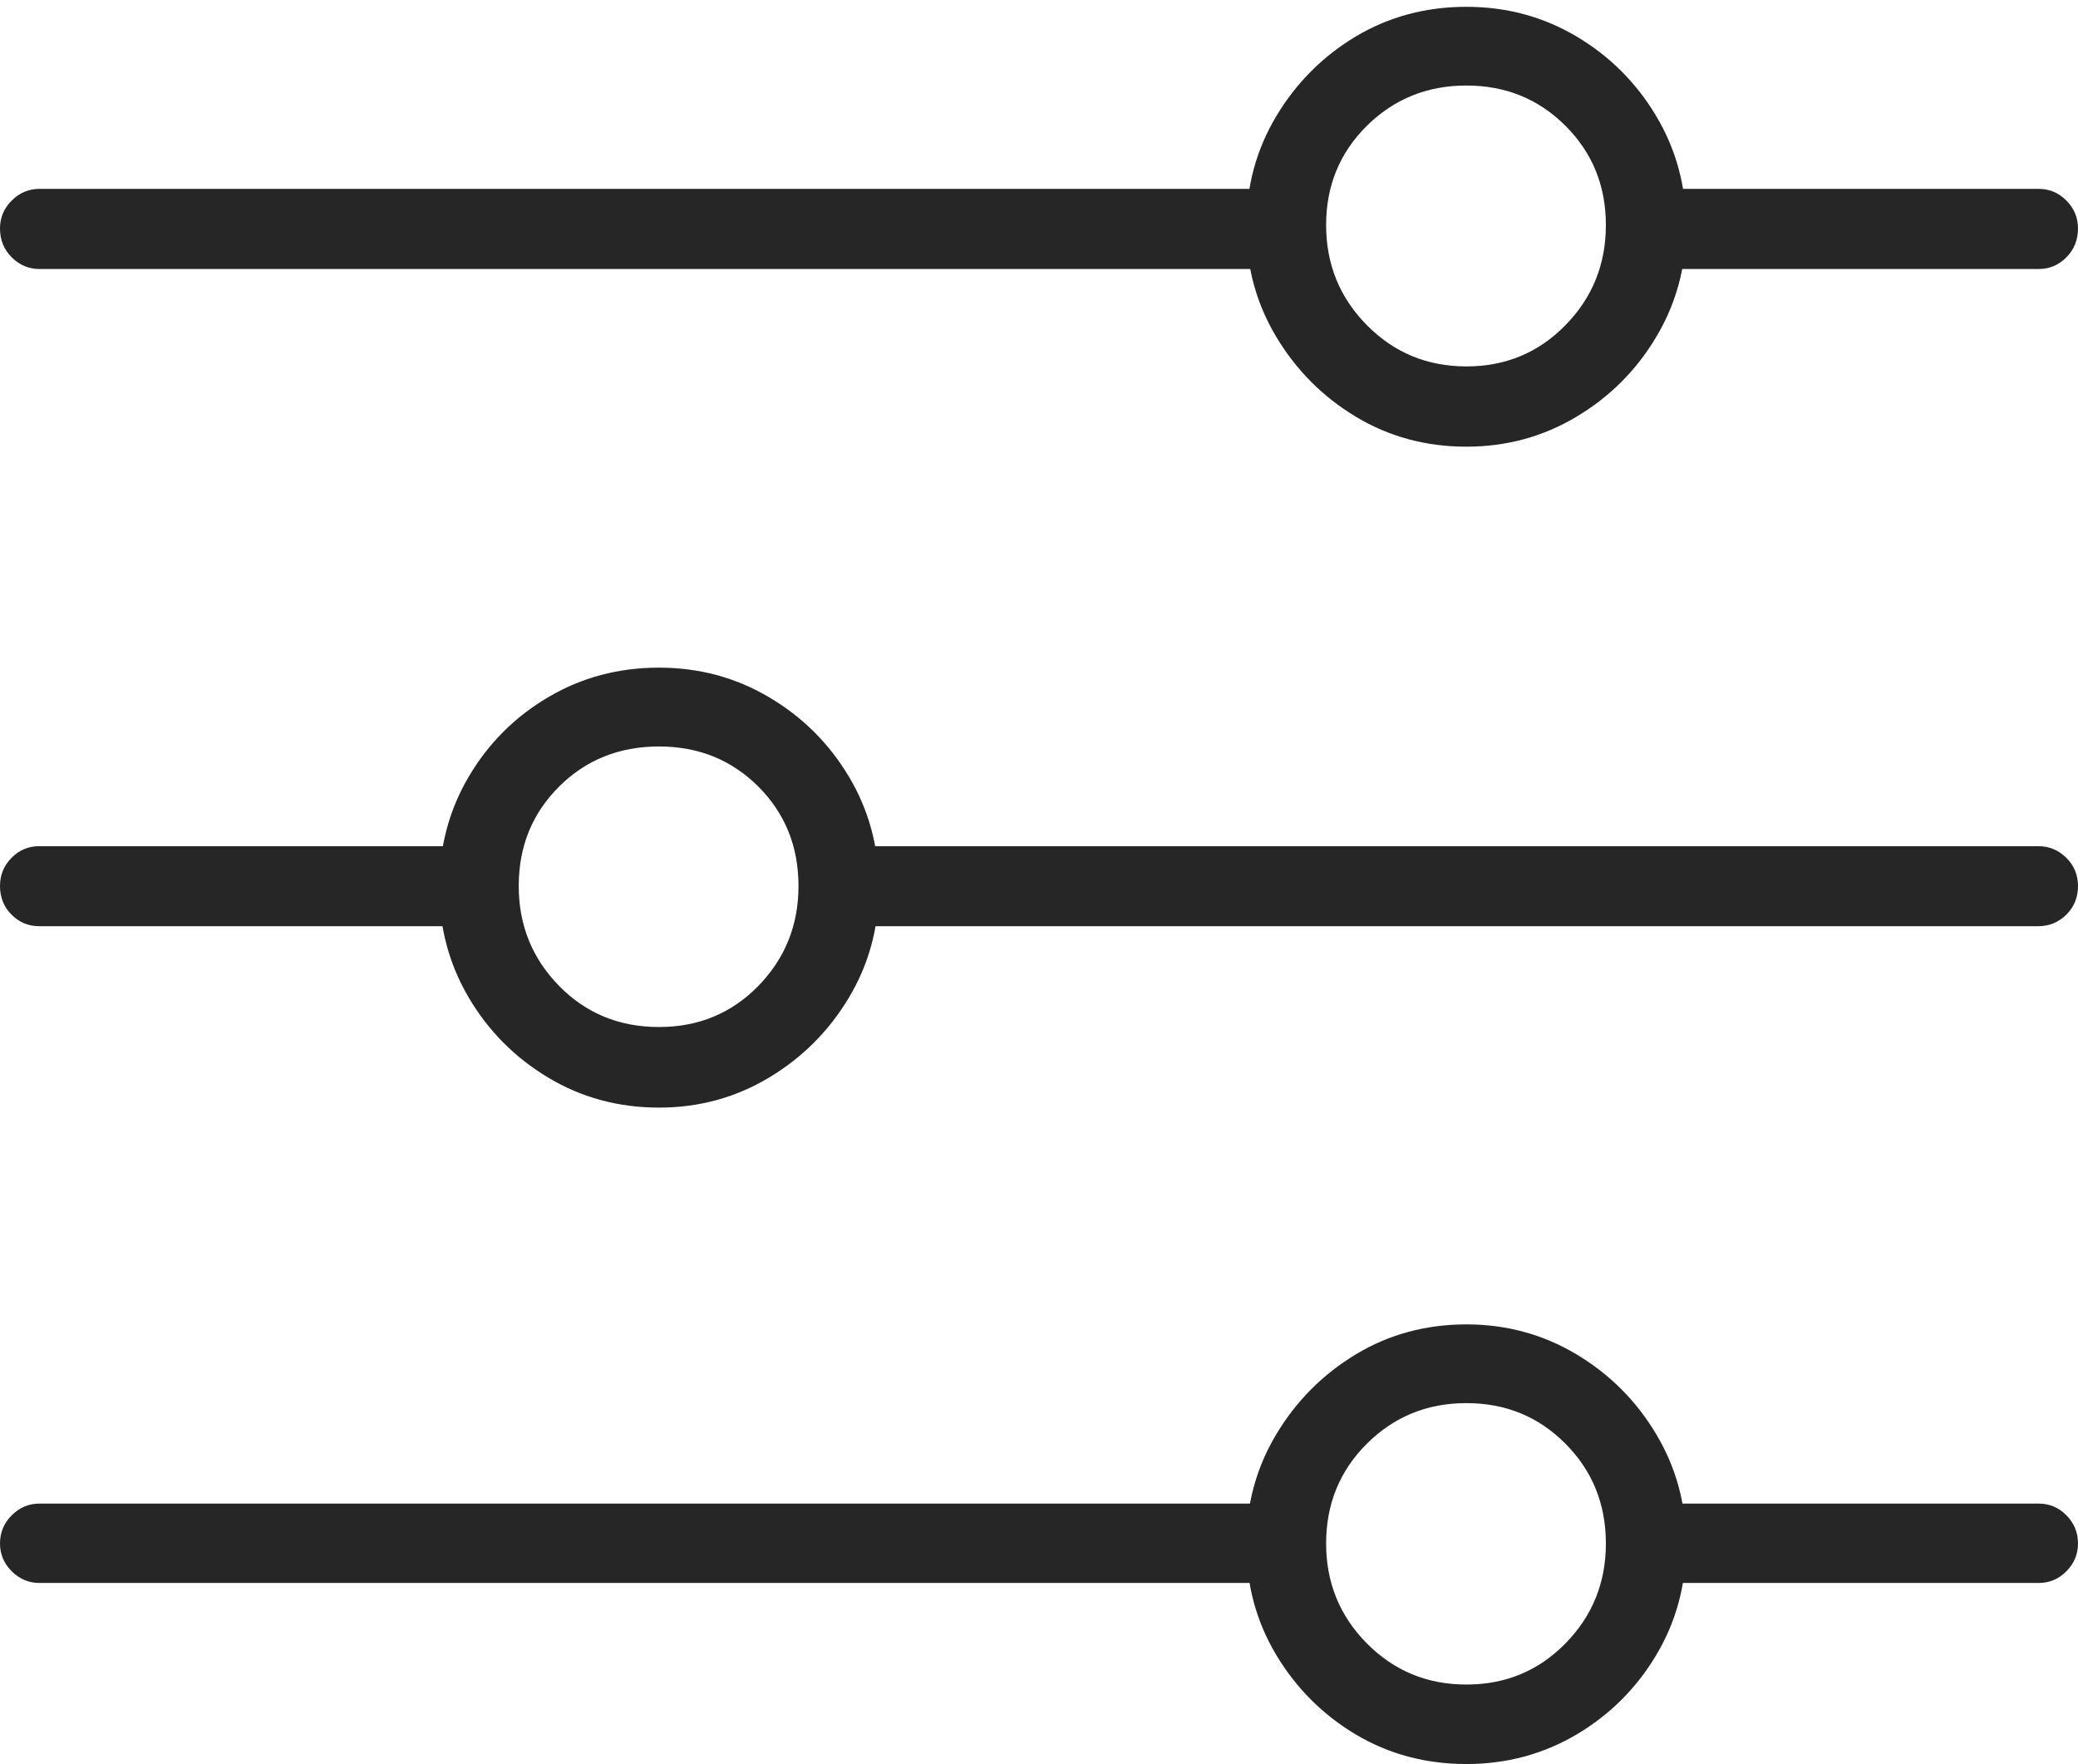 <?xml version="1.0" encoding="UTF-8"?>
<!--Generator: Apple Native CoreSVG 175-->
<!DOCTYPE svg
PUBLIC "-//W3C//DTD SVG 1.1//EN"
       "http://www.w3.org/Graphics/SVG/1.1/DTD/svg11.dtd">
<svg version="1.1" xmlns="http://www.w3.org/2000/svg" xmlns:xlink="http://www.w3.org/1999/xlink" width="18.904" height="16.046">
 <g>
  <rect height="16.046" opacity="0" width="18.904" x="0" y="0"/>
  <path d="M13.34 16.046Q13.886 16.046 14.341 15.778Q14.796 15.509 15.067 15.055Q15.339 14.6 15.339 14.046Q15.339 13.501 15.067 13.046Q14.796 12.591 14.341 12.319Q13.886 12.047 13.34 12.047Q12.787 12.047 12.335 12.319Q11.884 12.591 11.611 13.046Q11.338 13.501 11.338 14.046Q11.338 14.6 11.611 15.055Q11.884 15.509 12.335 15.778Q12.787 16.046 13.34 16.046ZM13.34 15.323Q12.805 15.323 12.434 14.948Q12.064 14.574 12.064 14.04Q12.064 13.502 12.434 13.133Q12.805 12.763 13.34 12.763Q13.875 12.763 14.242 13.133Q14.609 13.502 14.609 14.04Q14.609 14.574 14.242 14.948Q13.875 15.323 13.34 15.323ZM11.745 13.677L0.359 13.677Q0.213 13.677 0.106 13.784Q0 13.89 0 14.04Q0 14.186 0.106 14.292Q0.213 14.399 0.359 14.399L11.745 14.399ZM18.546 13.677L14.934 13.677L14.934 14.399L18.546 14.399Q18.694 14.399 18.799 14.292Q18.904 14.186 18.904 14.04Q18.904 13.89 18.799 13.784Q18.694 13.677 18.546 13.677ZM5.995 10.075Q6.541 10.075 6.996 9.802Q7.451 9.529 7.723 9.074Q7.995 8.619 7.995 8.073Q7.995 7.52 7.723 7.065Q7.451 6.61 6.996 6.342Q6.541 6.073 5.995 6.073Q5.442 6.073 4.987 6.342Q4.532 6.61 4.264 7.065Q3.996 7.52 3.996 8.073Q3.996 8.619 4.264 9.074Q4.532 9.529 4.987 9.802Q5.442 10.075 5.995 10.075ZM5.995 9.342Q5.453 9.342 5.086 8.968Q4.719 8.593 4.719 8.059Q4.719 7.521 5.086 7.155Q5.453 6.79 5.995 6.79Q6.533 6.79 6.899 7.155Q7.264 7.521 7.264 8.059Q7.264 8.593 6.899 8.968Q6.533 9.342 5.995 9.342ZM0.356 7.697Q0.21 7.697 0.105 7.803Q0 7.909 0 8.059Q0 8.215 0.105 8.32Q0.21 8.425 0.356 8.425L4.421 8.425L4.421 7.697ZM18.542 7.697L7.569 7.697L7.569 8.425L18.542 8.425Q18.691 8.425 18.798 8.32Q18.904 8.215 18.904 8.059Q18.904 7.909 18.798 7.803Q18.691 7.697 18.542 7.697ZM13.34 4.063Q13.886 4.063 14.341 3.791Q14.796 3.52 15.067 3.065Q15.339 2.61 15.339 2.064Q15.339 1.511 15.067 1.056Q14.796 0.601 14.341 0.331Q13.886 0.062 13.34 0.062Q12.787 0.062 12.335 0.331Q11.884 0.601 11.611 1.056Q11.338 1.511 11.338 2.064Q11.338 2.61 11.611 3.065Q11.884 3.52 12.335 3.791Q12.787 4.063 13.34 4.063ZM13.34 3.333Q12.805 3.333 12.434 2.957Q12.064 2.582 12.064 2.047Q12.064 1.512 12.434 1.145Q12.805 0.778 13.34 0.778Q13.875 0.778 14.242 1.145Q14.609 1.512 14.609 2.047Q14.609 2.582 14.242 2.957Q13.875 3.333 13.34 3.333ZM11.681 1.718L0.359 1.718Q0.213 1.718 0.106 1.825Q0 1.931 0 2.078Q0 2.234 0.106 2.34Q0.213 2.447 0.359 2.447L11.681 2.447ZM18.546 1.718L14.966 1.718L14.966 2.447L18.546 2.447Q18.694 2.447 18.799 2.34Q18.904 2.234 18.904 2.078Q18.904 1.931 18.799 1.825Q18.694 1.718 18.546 1.718Z" fill="rgba(0,0,0,0.85)"/>
 </g>
</svg>
